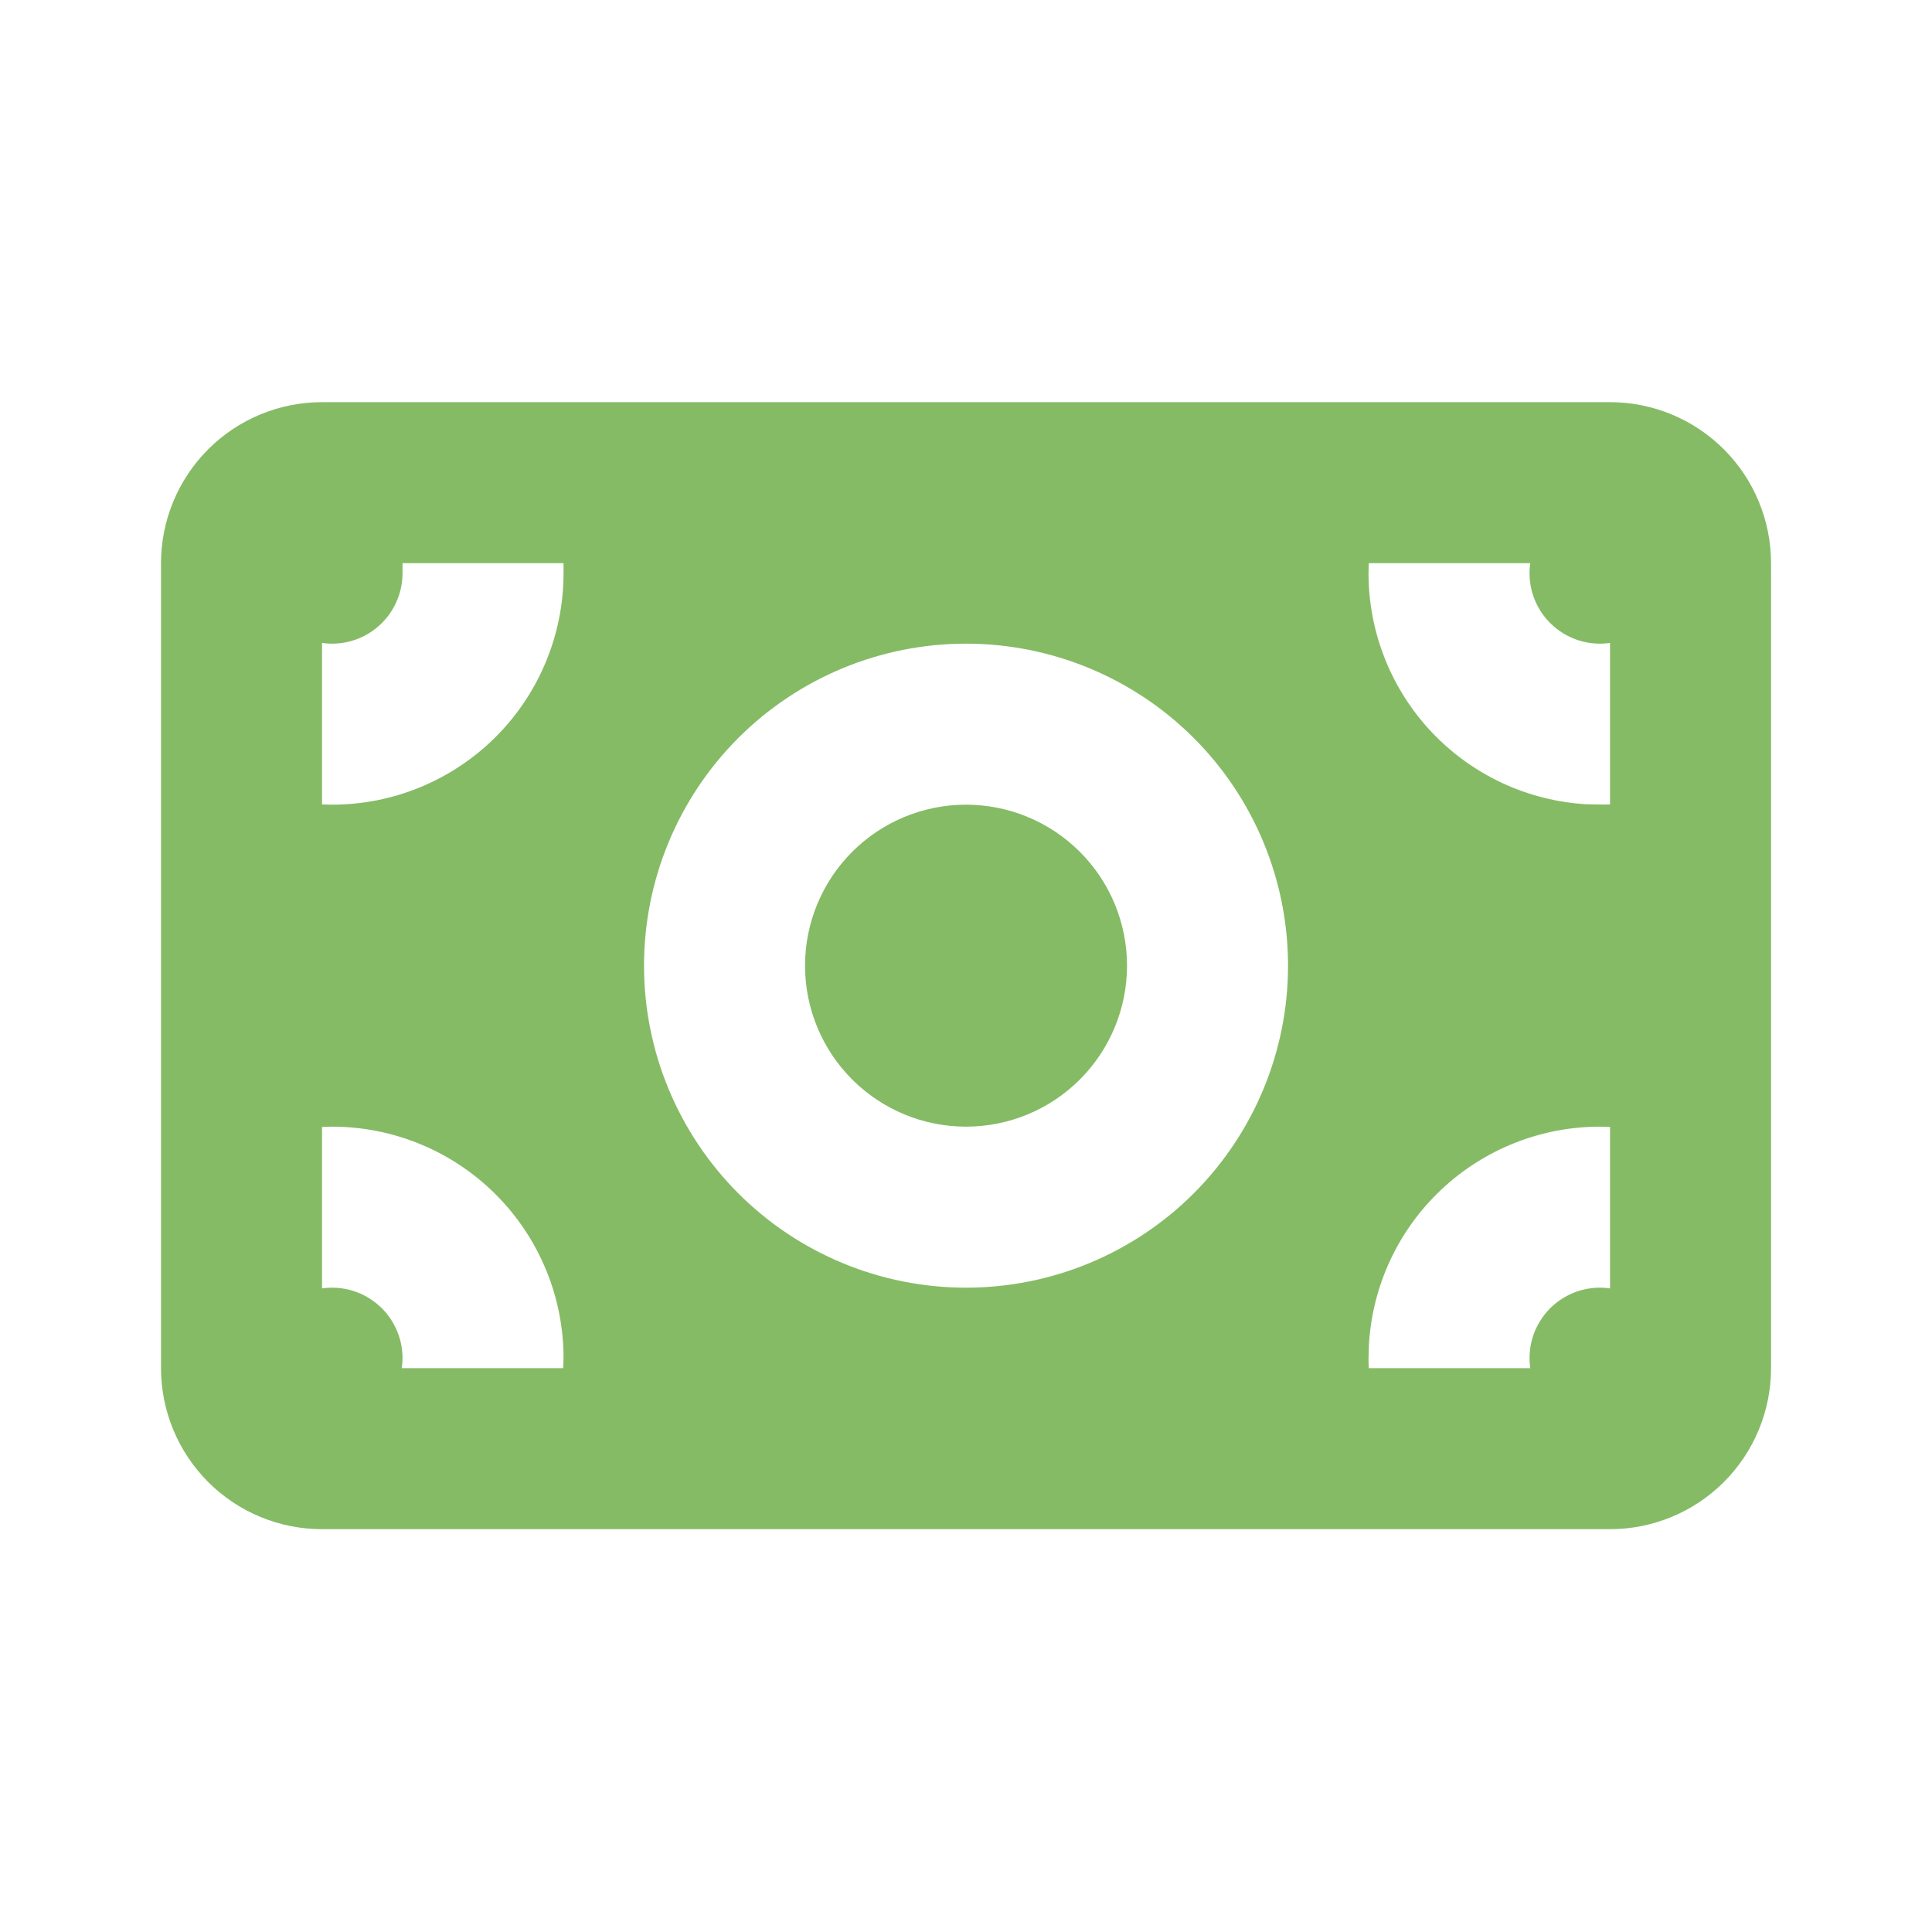 <svg width="32" height="32" viewBox="0 0 32 32" fill="none" xmlns="http://www.w3.org/2000/svg">
<g clip-path="url(#clip0_2010_10936)">
<path fill-rule="evenodd" clip-rule="evenodd" d="M26.667 6.661C27.374 6.661 28.052 6.942 28.553 7.442C29.053 7.942 29.334 8.621 29.334 9.328V22.661C29.334 23.368 29.053 24.047 28.553 24.547C28.052 25.047 27.374 25.328 26.667 25.328H5.334C4.626 25.328 3.948 25.047 3.448 24.547C2.948 24.047 2.667 23.368 2.667 22.661V9.328C2.667 8.621 2.948 7.942 3.448 7.442C3.948 6.942 4.626 6.661 5.334 6.661H26.667ZM5.5 18.661L5.334 18.665V21.34C5.499 21.316 5.668 21.328 5.829 21.375C5.989 21.422 6.138 21.503 6.264 21.613C6.391 21.722 6.492 21.858 6.561 22.01C6.631 22.162 6.667 22.327 6.667 22.494L6.664 22.578L6.654 22.661H9.328L9.334 22.494C9.334 21.478 8.93 20.503 8.211 19.784C7.492 19.065 6.517 18.661 5.5 18.661ZM26.5 18.661C25.523 18.661 24.582 19.035 23.871 19.705C23.159 20.376 22.731 21.293 22.674 22.269L22.667 22.494C22.667 22.55 22.667 22.607 22.671 22.661H25.346C25.32 22.482 25.336 22.299 25.393 22.126C25.451 21.954 25.547 21.798 25.675 21.669C25.804 21.541 25.96 21.445 26.132 21.387C26.304 21.33 26.488 21.314 26.667 21.34V18.665L26.5 18.661ZM16 10.661C14.586 10.661 13.229 11.223 12.229 12.223C11.229 13.223 10.667 14.58 10.667 15.995C10.667 17.409 11.229 18.765 12.229 19.766C13.229 20.766 14.586 21.328 16 21.328C17.415 21.328 18.771 20.766 19.772 19.766C20.772 18.765 21.334 17.409 21.334 15.995C21.334 14.58 20.772 13.223 19.772 12.223C18.771 11.223 17.415 10.661 16 10.661ZM16 13.328C16.708 13.328 17.386 13.609 17.886 14.109C18.386 14.609 18.667 15.287 18.667 15.995C18.667 16.702 18.386 17.38 17.886 17.88C17.386 18.38 16.708 18.661 16 18.661C15.293 18.661 14.615 18.38 14.115 17.88C13.615 17.38 13.334 16.702 13.334 15.995C13.334 15.287 13.615 14.609 14.115 14.109C14.615 13.609 15.293 13.328 16 13.328ZM9.334 9.328H6.667V9.494C6.667 9.662 6.631 9.827 6.561 9.979C6.492 10.131 6.391 10.267 6.264 10.376C6.138 10.486 5.989 10.567 5.829 10.614C5.668 10.661 5.499 10.673 5.334 10.649V13.324L5.5 13.328C6.004 13.328 6.502 13.229 6.967 13.036C7.432 12.843 7.855 12.561 8.211 12.205C8.567 11.849 8.849 11.427 9.042 10.961C9.235 10.496 9.334 9.998 9.334 9.494V9.328ZM25.346 9.328H22.671L22.667 9.494C22.667 10.472 23.041 11.413 23.711 12.124C24.382 12.835 25.299 13.264 26.275 13.321L26.584 13.326L26.667 13.324V10.649C26.501 10.673 26.333 10.661 26.172 10.614C26.012 10.567 25.863 10.486 25.737 10.376C25.61 10.267 25.509 10.131 25.439 9.979C25.37 9.827 25.334 9.662 25.334 9.494L25.336 9.41L25.346 9.328Z" fill="#85BB65"/>
</g>
<defs>
<clipPath id="clip0_2010_10936">
<rect width="32" height="32" fill="white" transform="translate(0 -0.006)"/>
</clipPath>
</defs>
</svg>

